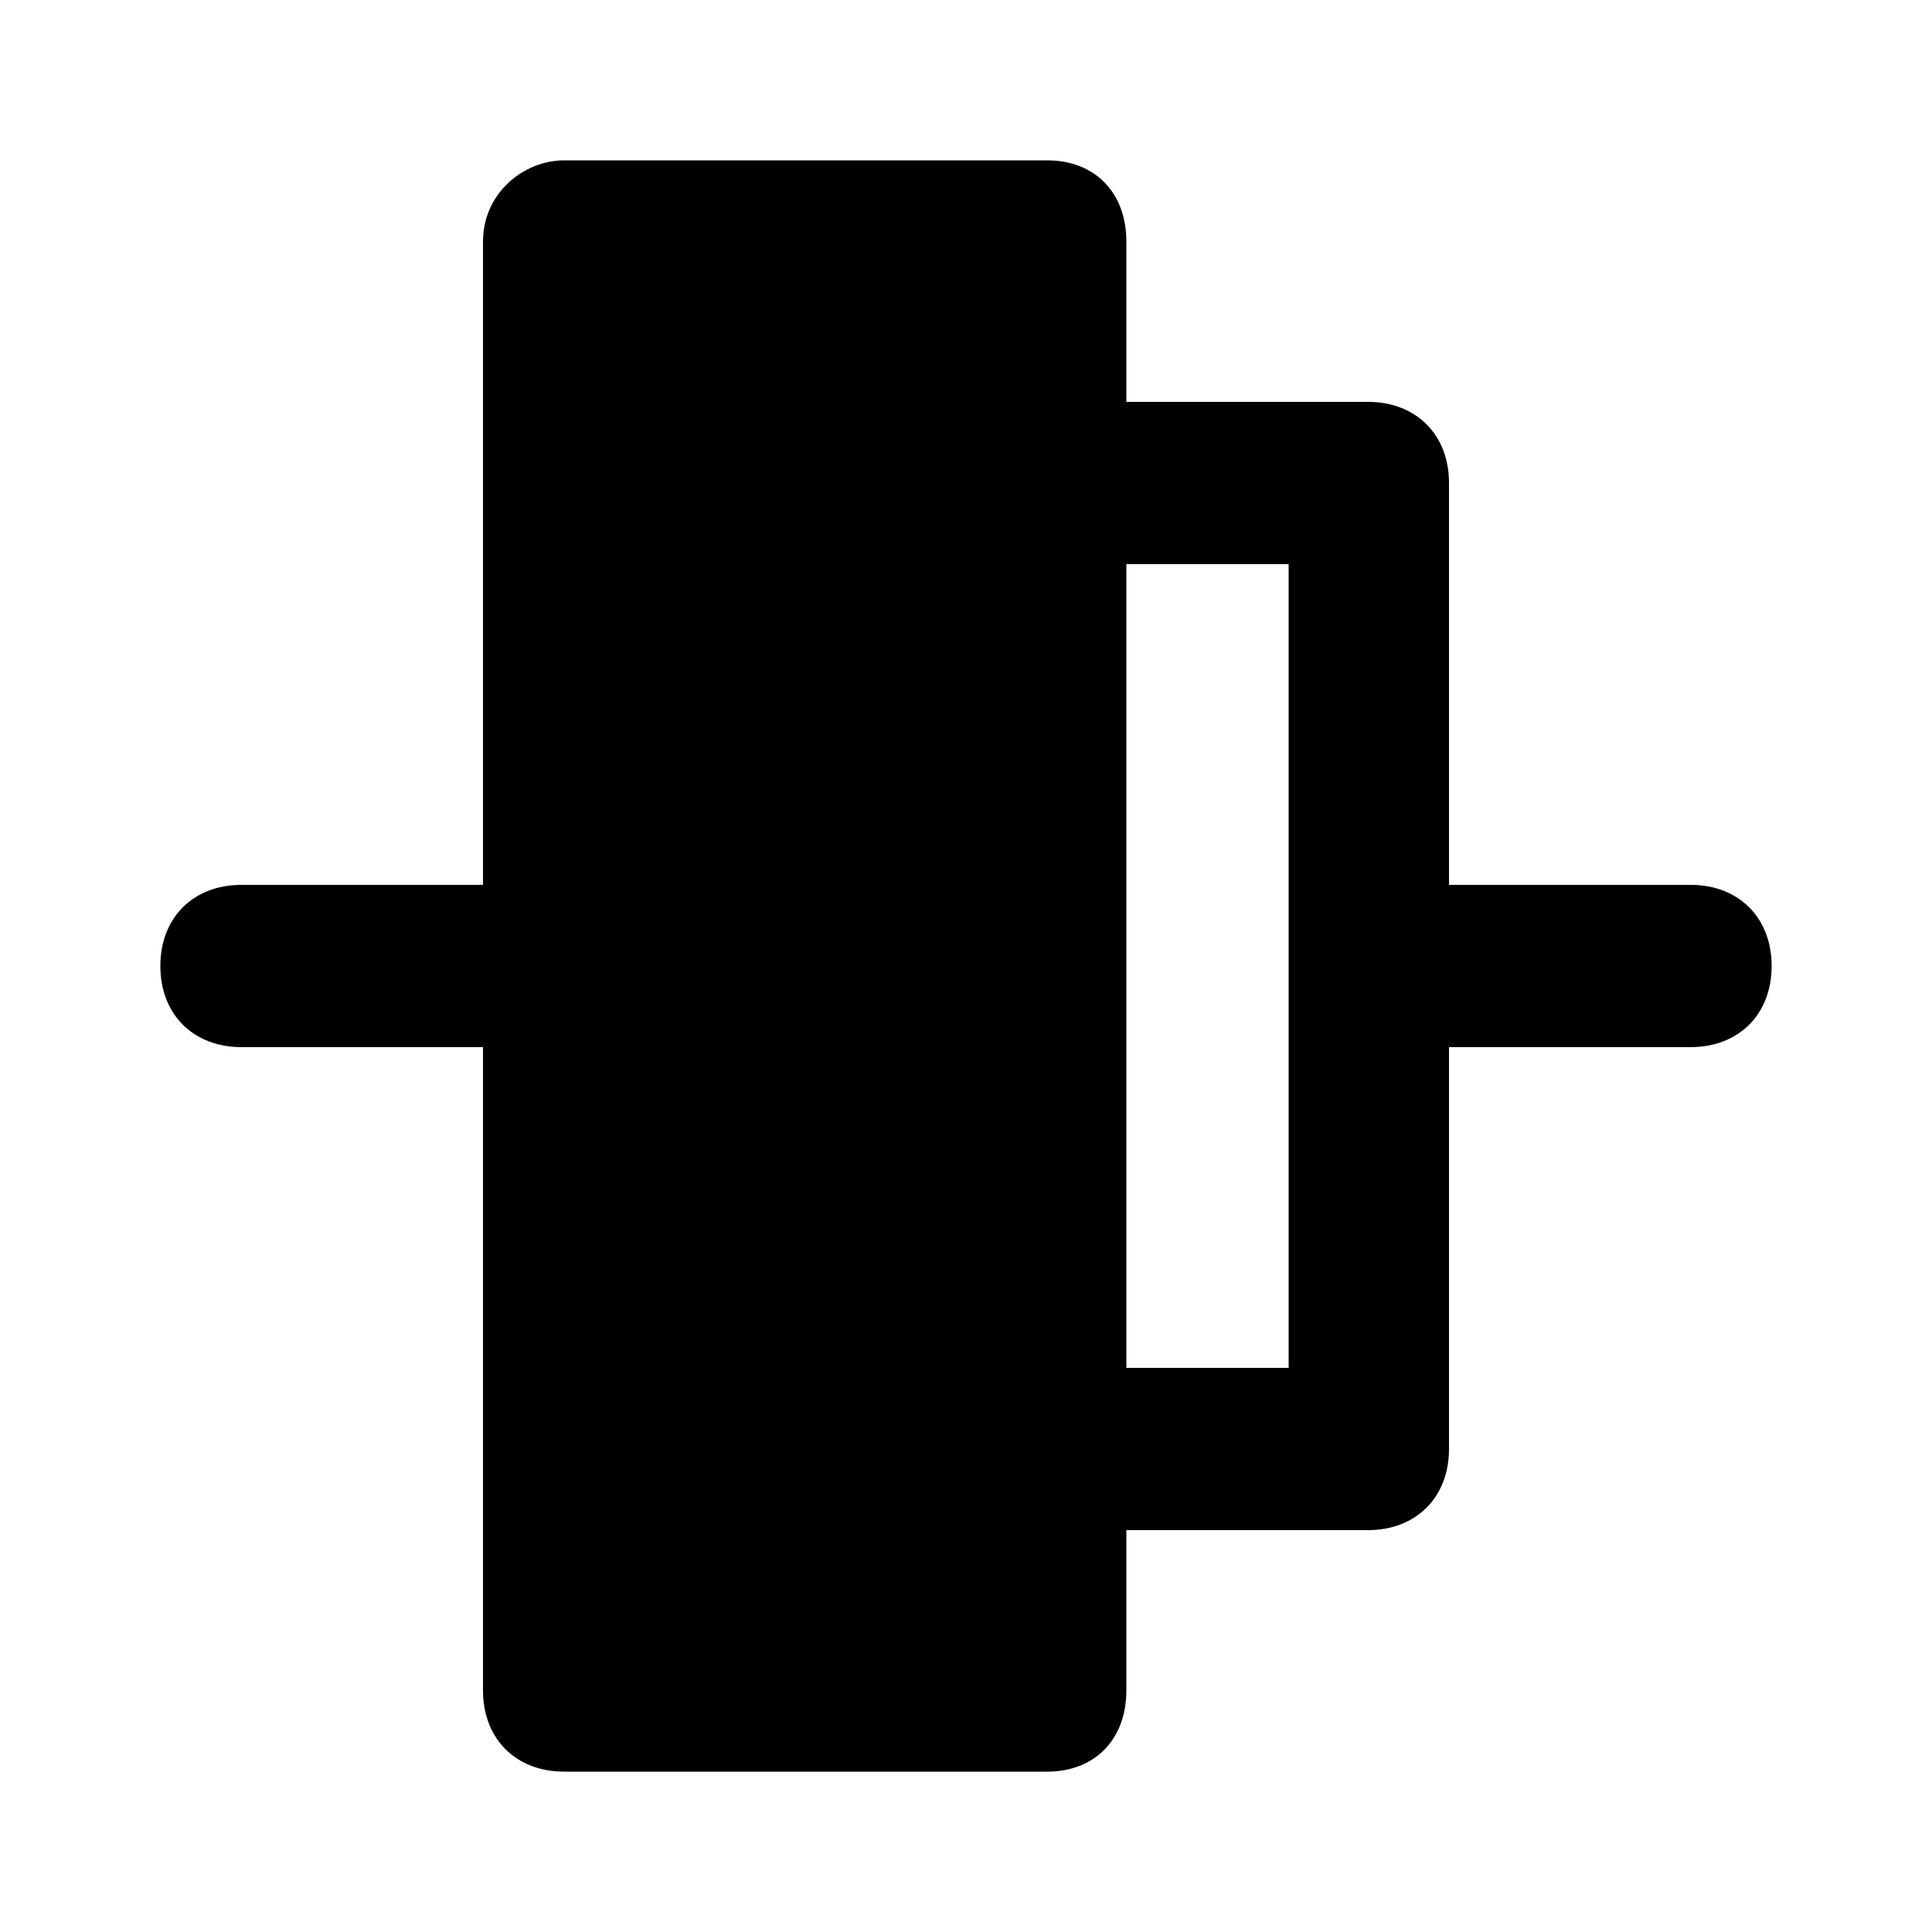 <svg xmlns="http://www.w3.org/2000/svg" width="24" height="24" viewBox="0 0 24 24">
    <path d="M21 10.992h-3v-4.992c0-0.6-0.408-1.008-1.008-1.008h-3v-1.992c0-0.6-0.384-1.008-0.984-1.008h-6c-0.504 0-1.008 0.408-1.008 1.008v7.992h-3c-0.6 0-1.008 0.408-1.008 1.008s0.408 1.008 1.008 1.008h3v7.992c0 0.6 0.408 1.008 1.008 1.008h6c0.6 0 0.984-0.408 0.984-1.008v-1.992h3c0.6 0 1.008-0.408 1.008-1.008v-4.992h3c0.6 0 1.008-0.408 1.008-1.008s-0.408-1.008-1.008-1.008zM16.008 16.992h-2.016v-9.984h2.016v9.984z"></path>
</svg>
